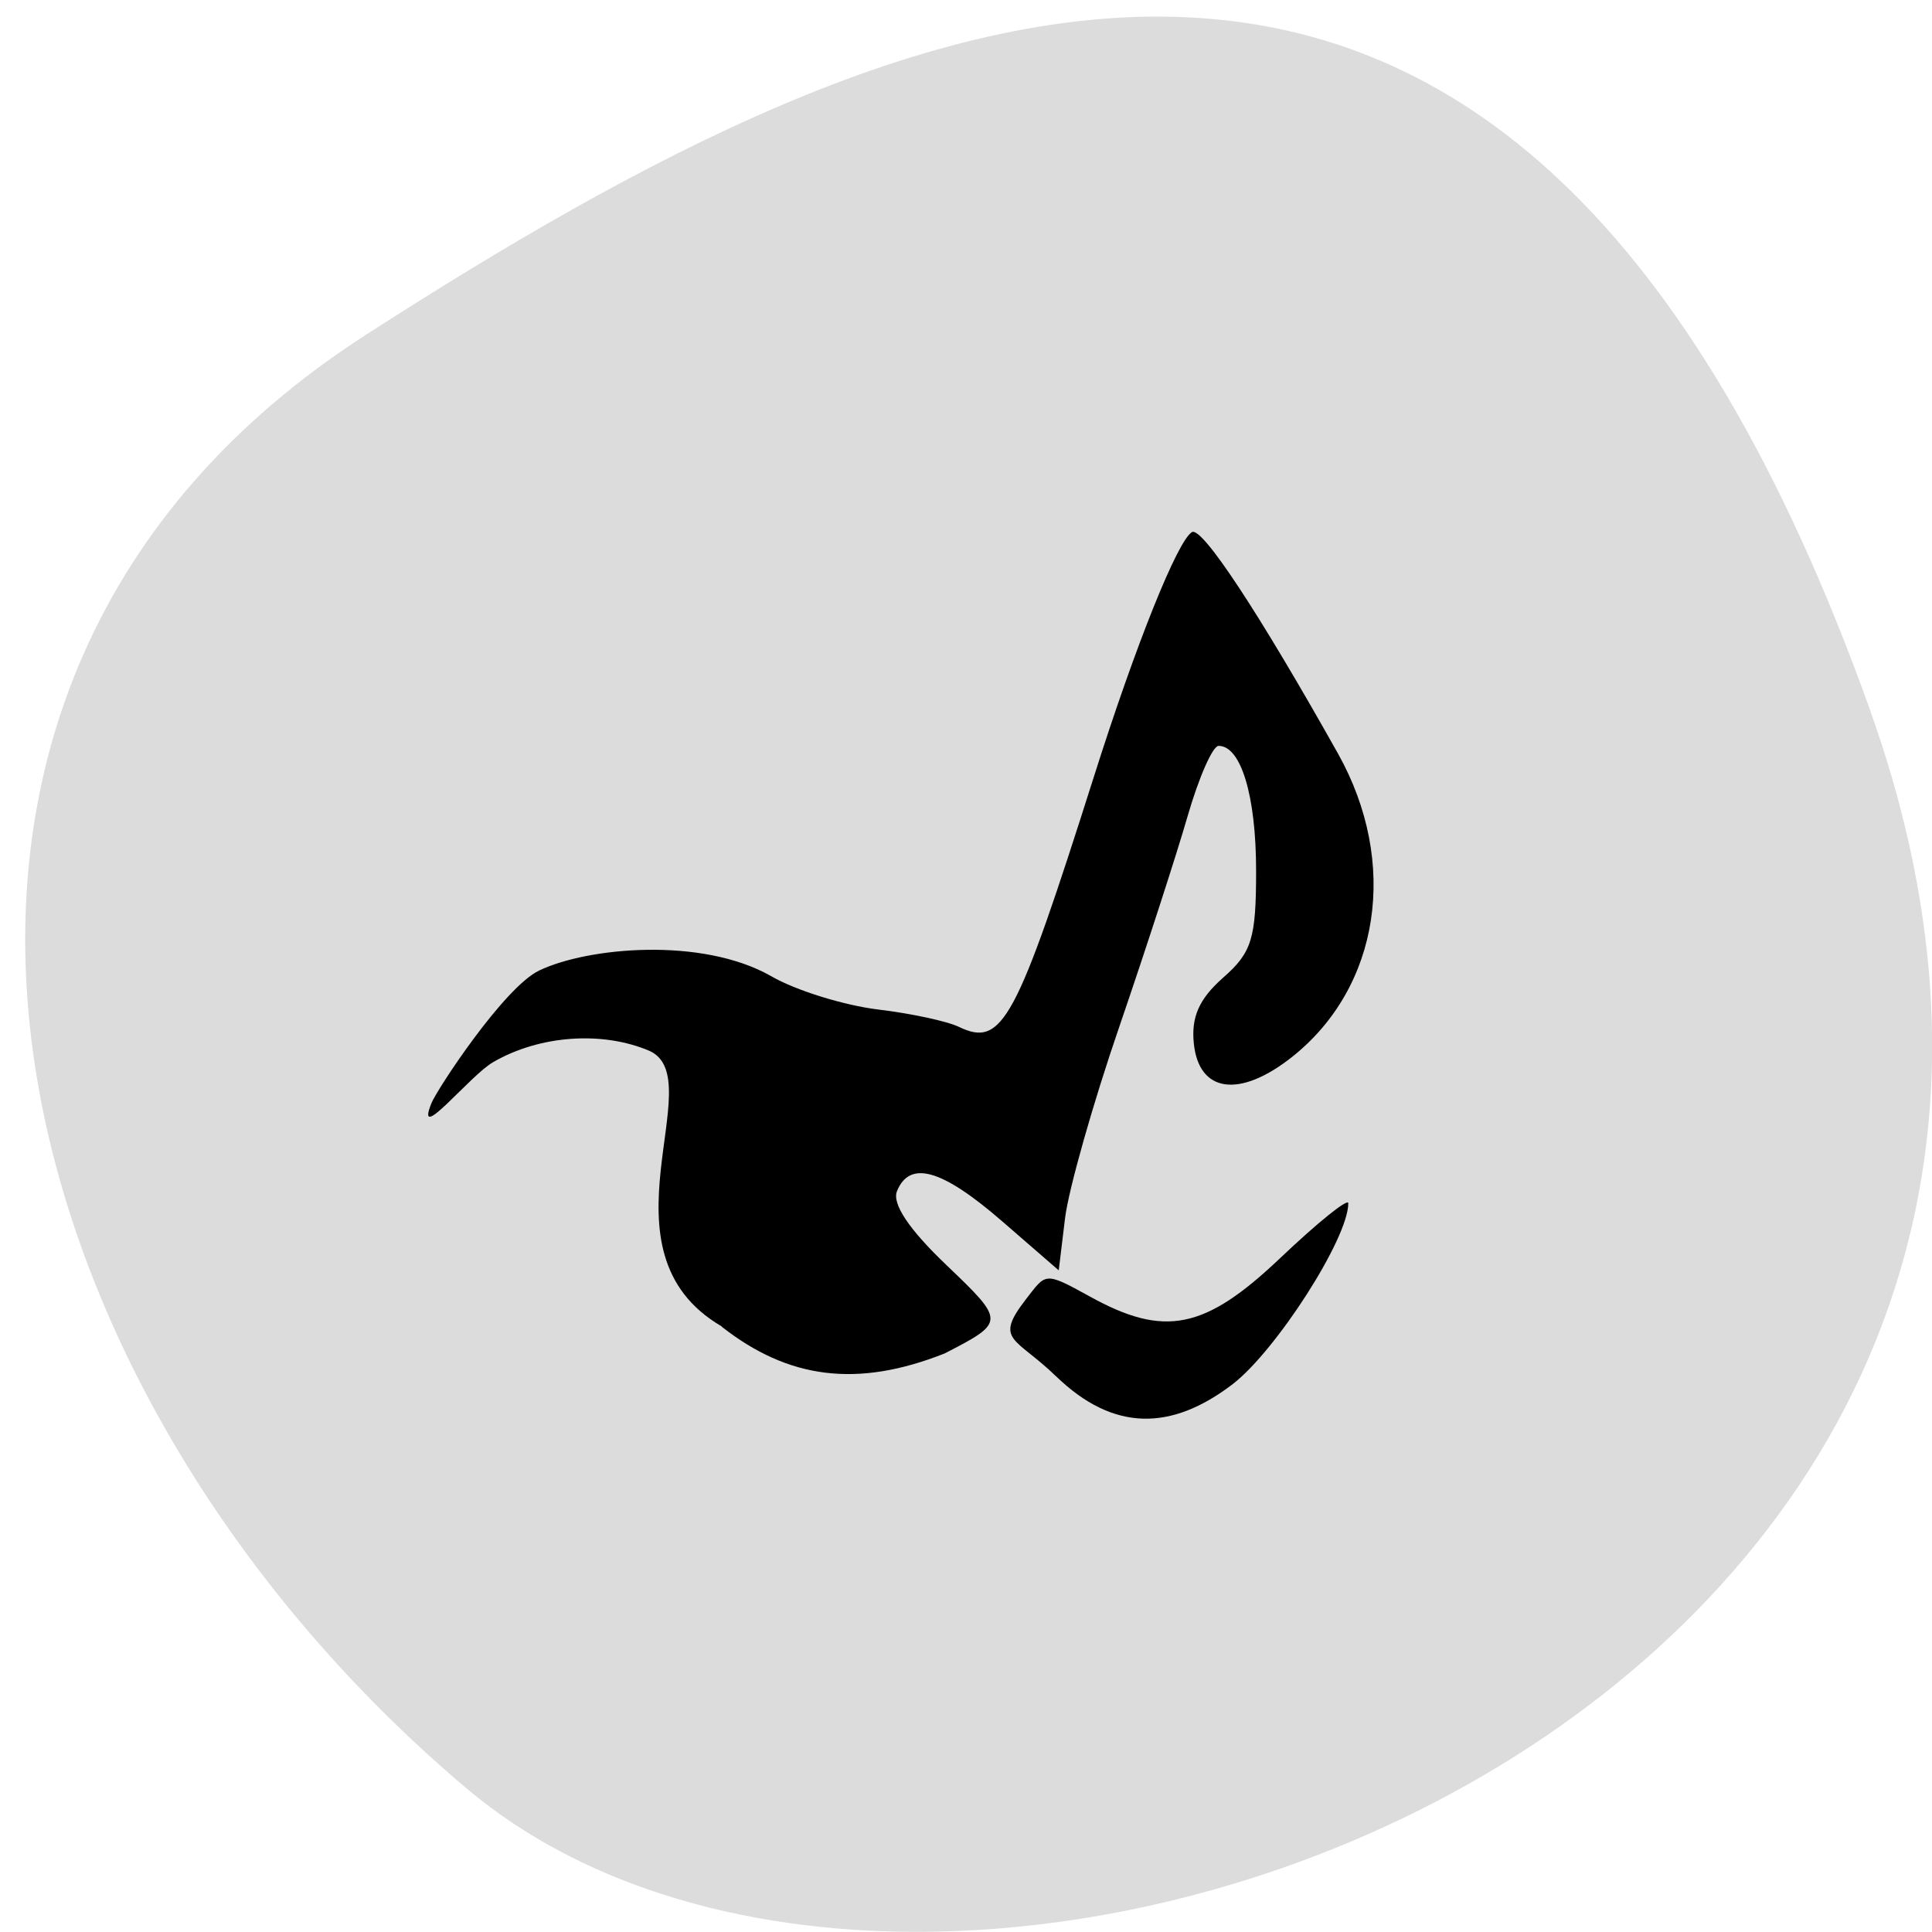 <svg xmlns="http://www.w3.org/2000/svg" viewBox="0 0 32 32"><path d="m 30.98 11.781 c 5.895 16.527 -15.297 24.566 -23.258 17.836 c -7.961 -6.727 -10.684 -18.262 -1.664 -24.07 c 9.02 -5.801 19.02 -10.301 24.922 6.23" fill="#dcdcdc"/><path d="m 11.953 21.969 c -2.133 -1.242 -0.164 -4.094 -1.195 -4.563 c -0.777 -0.332 -1.813 -0.262 -2.586 0.184 c -0.387 0.219 -1.309 1.387 -1.027 0.684 c 0.086 -0.219 1.199 -1.918 1.785 -2.199 c 0.797 -0.383 2.691 -0.563 3.844 0.094 c 0.418 0.242 1.219 0.484 1.766 0.551 c 0.551 0.066 1.152 0.195 1.344 0.289 c 0.719 0.344 0.945 -0.082 2.238 -4.156 c 0.691 -2.18 1.383 -3.902 1.621 -4.04 c 0.168 -0.094 1.109 1.336 2.418 3.668 c 1.012 1.805 0.699 3.871 -0.766 5.03 c -0.863 0.68 -1.535 0.59 -1.621 -0.223 c -0.047 -0.441 0.086 -0.742 0.484 -1.094 c 0.477 -0.418 0.547 -0.648 0.547 -1.77 c 0 -1.242 -0.25 -2.07 -0.621 -2.07 c -0.098 0 -0.328 0.523 -0.512 1.16 c -0.184 0.637 -0.691 2.203 -1.129 3.48 c -0.438 1.273 -0.844 2.707 -0.902 3.18 l -0.105 0.867 l -0.941 -0.816 c -0.996 -0.863 -1.527 -1.012 -1.738 -0.496 c -0.086 0.207 0.199 0.633 0.813 1.219 c 0.984 0.941 0.984 0.949 -0.023 1.469 c -1.457 0.578 -2.594 0.418 -3.691 -0.441"/><path d="m 17.488 22.793 c -0.668 -0.648 -1.027 -0.582 -0.504 -1.262 c 0.344 -0.441 0.301 -0.48 1.063 -0.059 c 1.242 0.688 1.91 0.551 3.16 -0.637 c 0.617 -0.586 1.125 -0.996 1.125 -0.906 c 0 0.586 -1.199 2.445 -1.914 2.996 c -1.02 0.781 -1.98 0.789 -2.93 -0.133"/></svg>